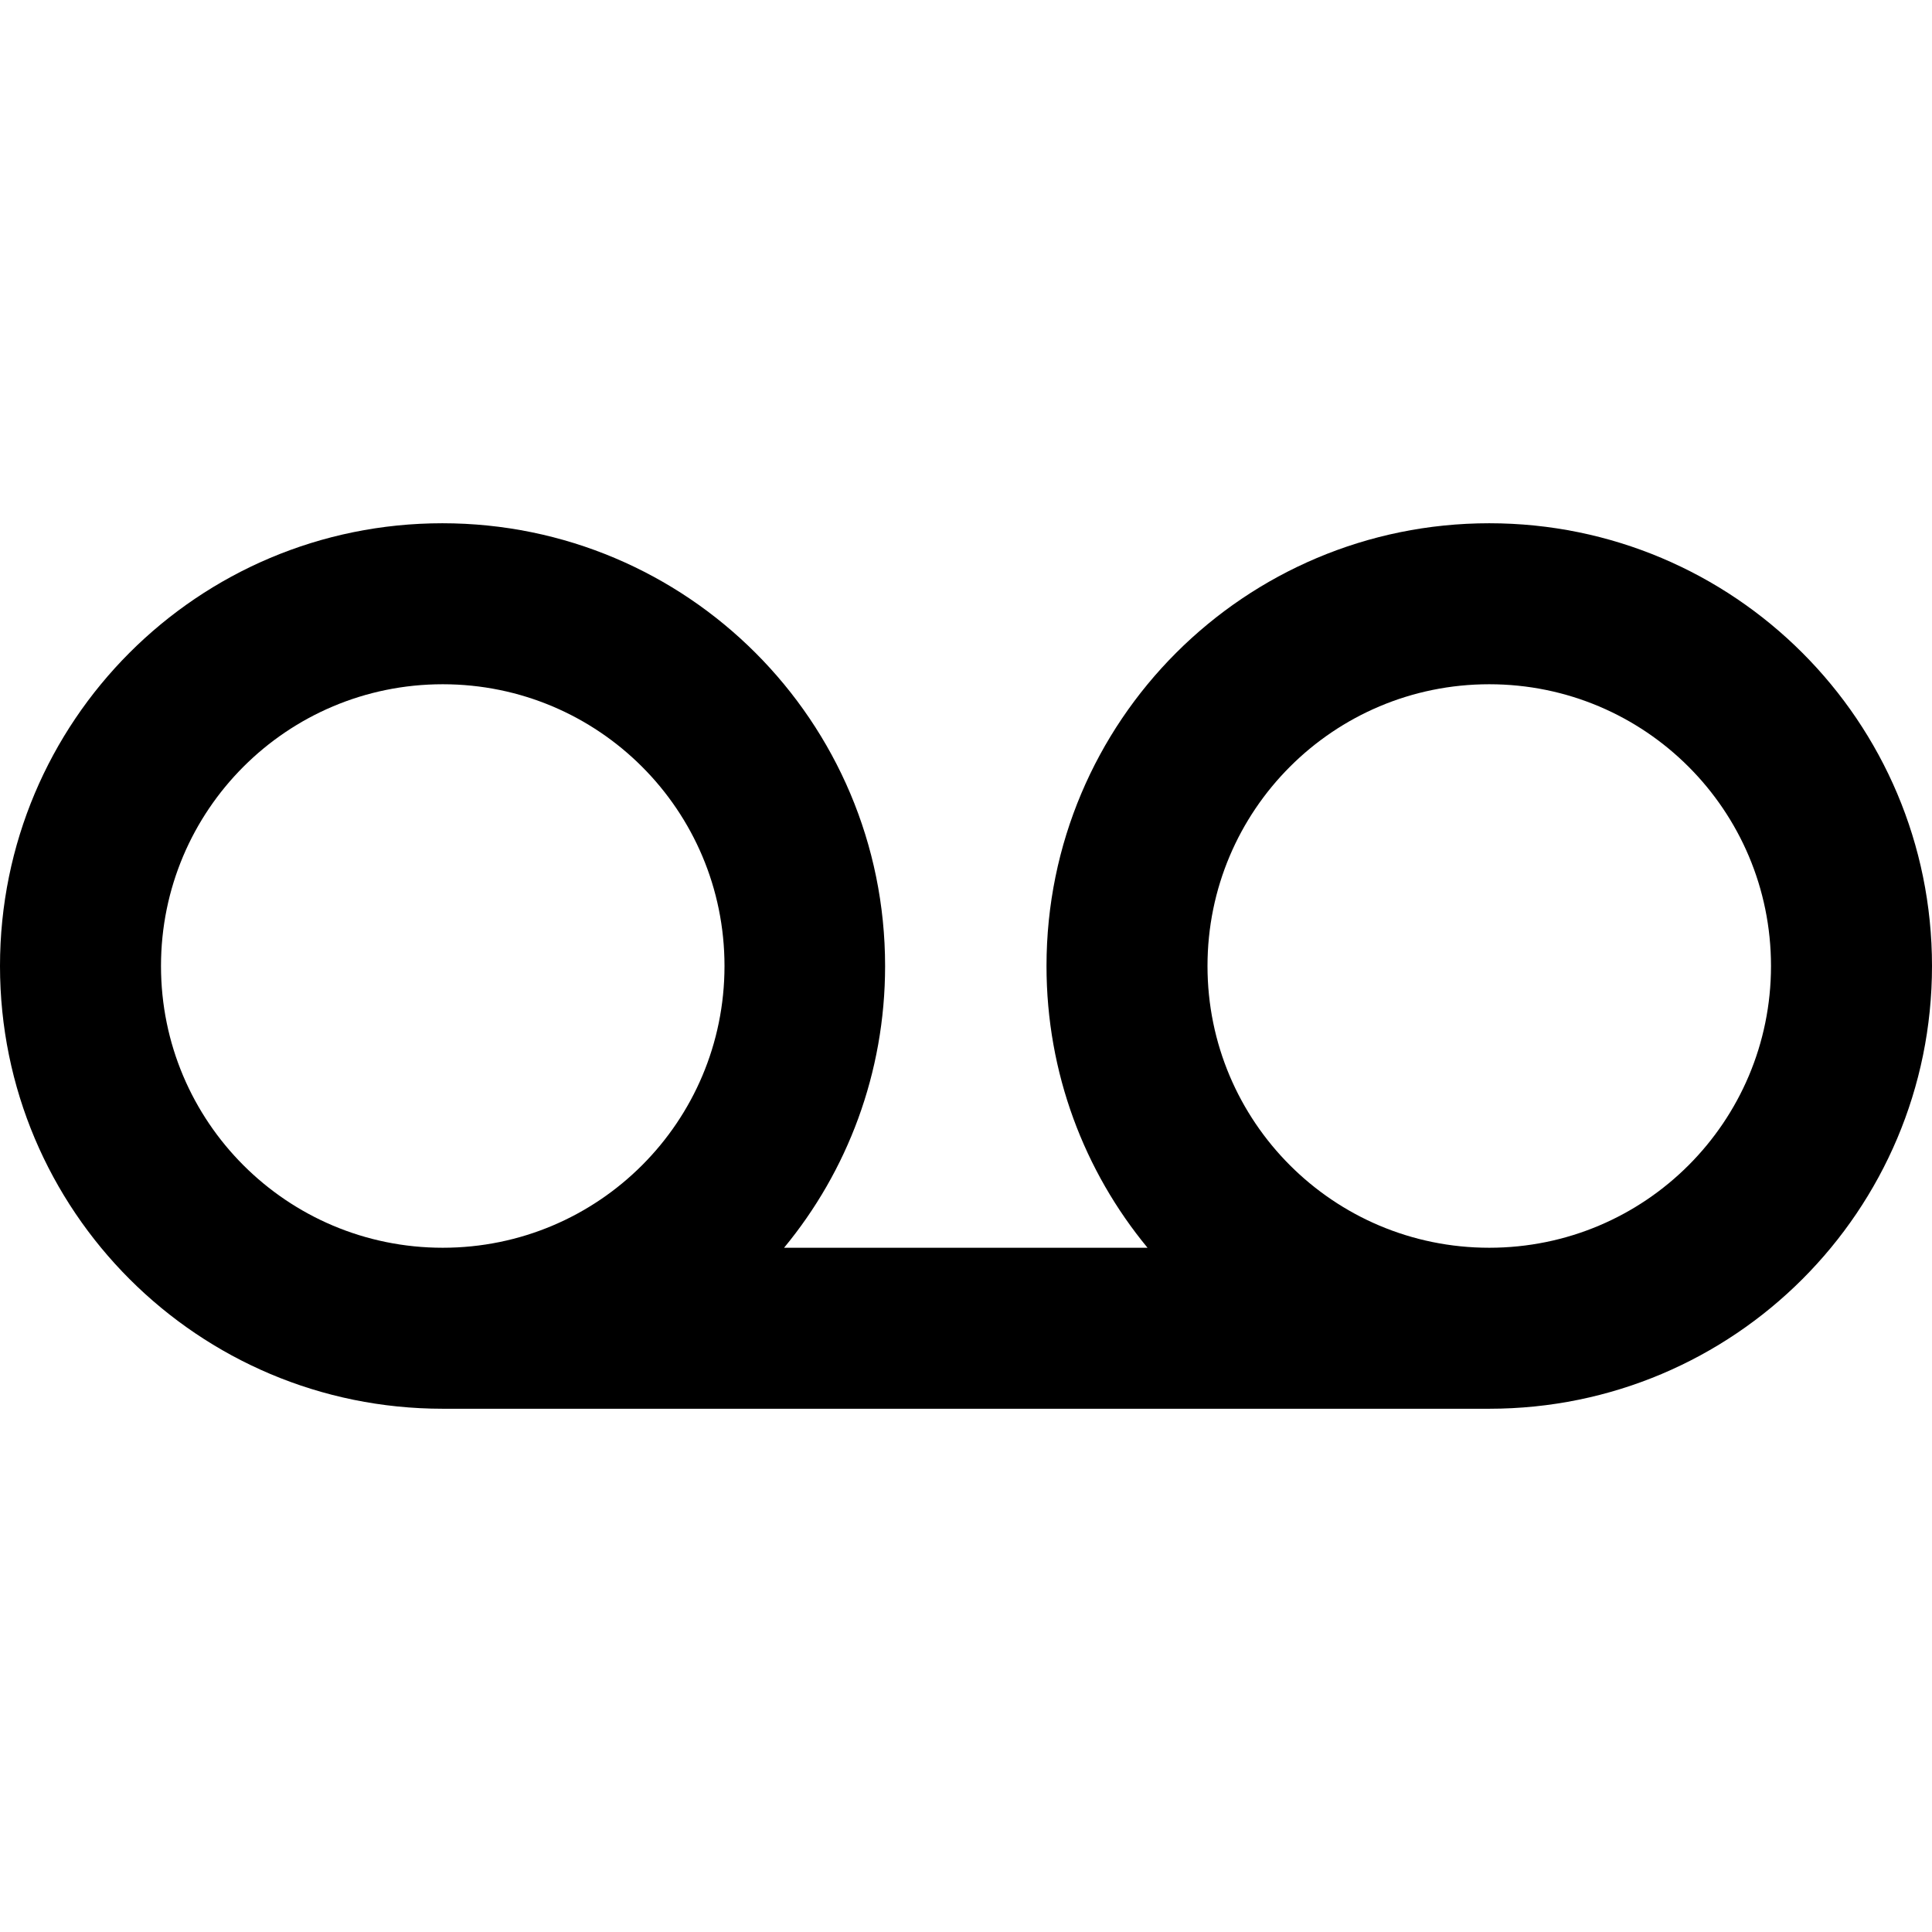 <?xml version="1.0" encoding="iso-8859-1"?>
<!-- Generator: Adobe Illustrator 19.0.0, SVG Export Plug-In . SVG Version: 6.00 Build 0)  -->
<svg xmlns="http://www.w3.org/2000/svg" xmlns:xlink="http://www.w3.org/1999/xlink" version="1.1" id="Capa_1" x="0px" y="0px" viewBox="0 0 512 512" style="enable-background:new 0 0 512 512;" xml:space="preserve">
<g>
	<g>
		<path d="M394.667,138.667c-64.853,0-117.333,52.48-117.333,117.333c0,28.373,10.027,54.4,26.773,74.667h-96.32    C224.533,310.4,234.56,284.373,234.56,256c0-64.853-52.48-117.333-117.333-117.333S0,191.147,0,256s52.48,117.333,117.333,117.333    h277.333C459.52,373.333,512,320.853,512,256S459.52,138.667,394.667,138.667z M117.333,330.667    c-41.28,0-74.667-33.387-74.667-74.667c0-41.28,33.387-74.667,74.667-74.667C158.613,181.333,192,214.72,192,256    C192,297.28,158.613,330.667,117.333,330.667z M394.667,330.667C353.387,330.667,320,297.28,320,256    c0-41.28,33.387-74.667,74.667-74.667S469.333,214.72,469.333,256C469.333,297.28,435.947,330.667,394.667,330.667z"/>
	</g>
</g>
<g>
</g>
<g>
</g>
<g>
</g>
<g>
</g>
<g>
</g>
<g>
</g>
<g>
</g>
<g>
</g>
<g>
</g>
<g>
</g>
<g>
</g>
<g>
</g>
<g>
</g>
<g>
</g>
<g>
</g>
</svg>
